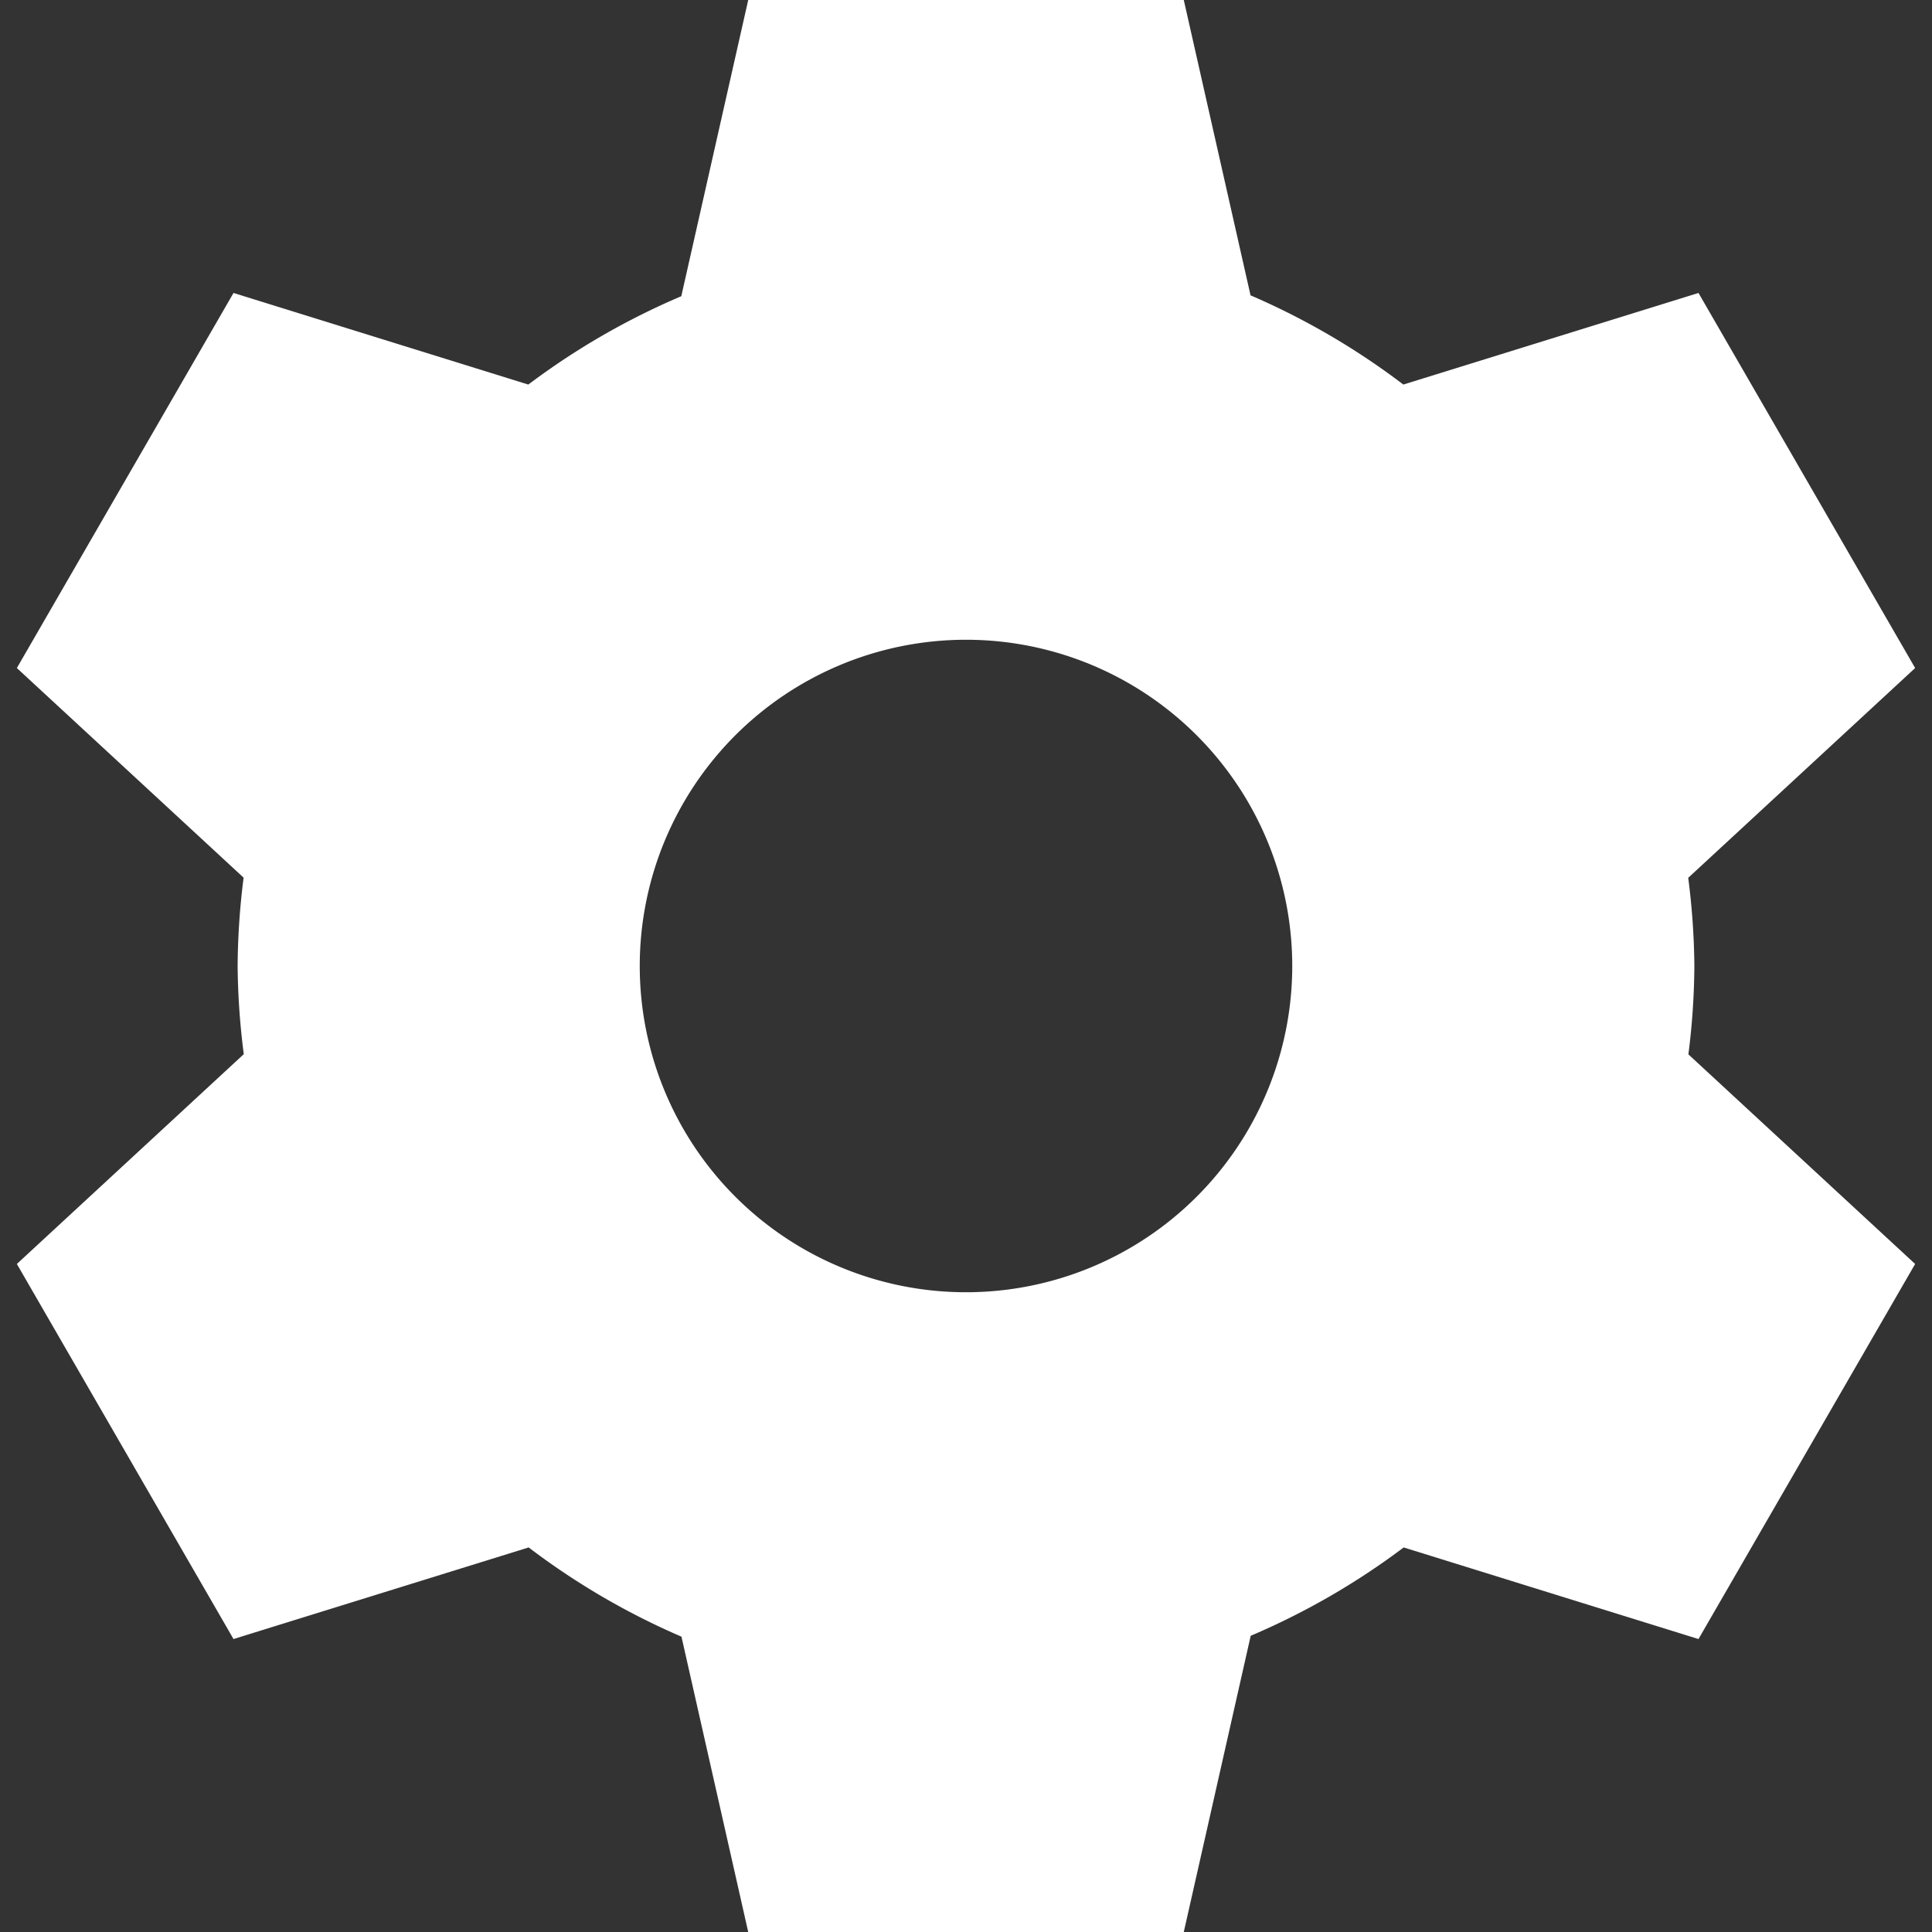 <?xml version="1.0" encoding="UTF-8" standalone="no"?>
<svg
   xmlns:dc="http://purl.org/dc/elements/1.1/"
   xmlns:cc="http://creativecommons.org/ns#"
   xmlns:rdf="http://www.w3.org/1999/02/22-rdf-syntax-ns#"
   xmlns:svg="http://www.w3.org/2000/svg"
   xmlns="http://www.w3.org/2000/svg"
   xmlns:sodipodi="http://sodipodi.sourceforge.net/DTD/sodipodi-0.dtd"
   xmlns:inkscape="http://www.inkscape.org/namespaces/inkscape"
   height="22"
   viewBox="0 0 22 22"
   width="22"
   version="1.1"
   id="svg8"
   sodipodi:docname="glyph-gear-small.svg"
   inkscape:version="0.92+devel (f008c6912a, 2017-09-14, custom)">
  <rect x="0" y="0" width="22" height="22" fill="#333333" stroke="none"/>
  <defs
     id="defs10" />
  <sodipodi:namedview
     id="namedview2"
     inkscape:document-rotation="0"
     showgrid="false"
     pagecolor="#002466"
     inkscape:pageopacity="0"
     borderlayer="true"
     inkscape:showpageshadow="false"
     bordercolor="#ffffff"
     borderopacity="0.294"
     inkscape:zoom="12.101168"
     inkscape:cx="10.795485"
     inkscape:cy="11"
     inkscape:window-width="1920"
     inkscape:window-height="1027"
     inkscape:window-x="0"
     inkscape:window-y="24"
     inkscape:window-maximized="1"
     inkscape:current-layer="svg8" />
  <path
     d="m8.533-.057-.775 3.43a8.296 8.296 0 0 0 -1.742 1.006l-3.357-1.043-2.467 4.271 2.582 2.387a8.296 8.296 0 0 0 -.068 1.006 8.296 8.296 0 0 0  .07 1.004l-2.584 2.389 2.467 4.271 3.361-1.043a8.296 8.296 0 0 0 1.74 1.016l.773 3.42h4.934l.775-3.43a8.296 8.296 0 0 0 1.742-1.006l3.357 1.043 2.467-4.271-2.582-2.387a8.296 8.296 0 0 0  .068-1.006 8.296 8.296 0 0 0 -.07-1.004l2.584-2.389-2.467-4.271-3.361 1.043a8.296 8.296 0 0 0 -1.74-1.016l-.773-3.42zm2.467 7.342a3.715 3.715 0 0 1 3.715 3.715 3.715 3.715 0 0 1 -3.715 3.715 3.715 3.715 0 0 1 -3.715-3.715 3.715 3.715 0 0 1 3.715-3.715z"
     fill="#fff"
     stroke-width=".91"
     id="path6" />
</svg>
